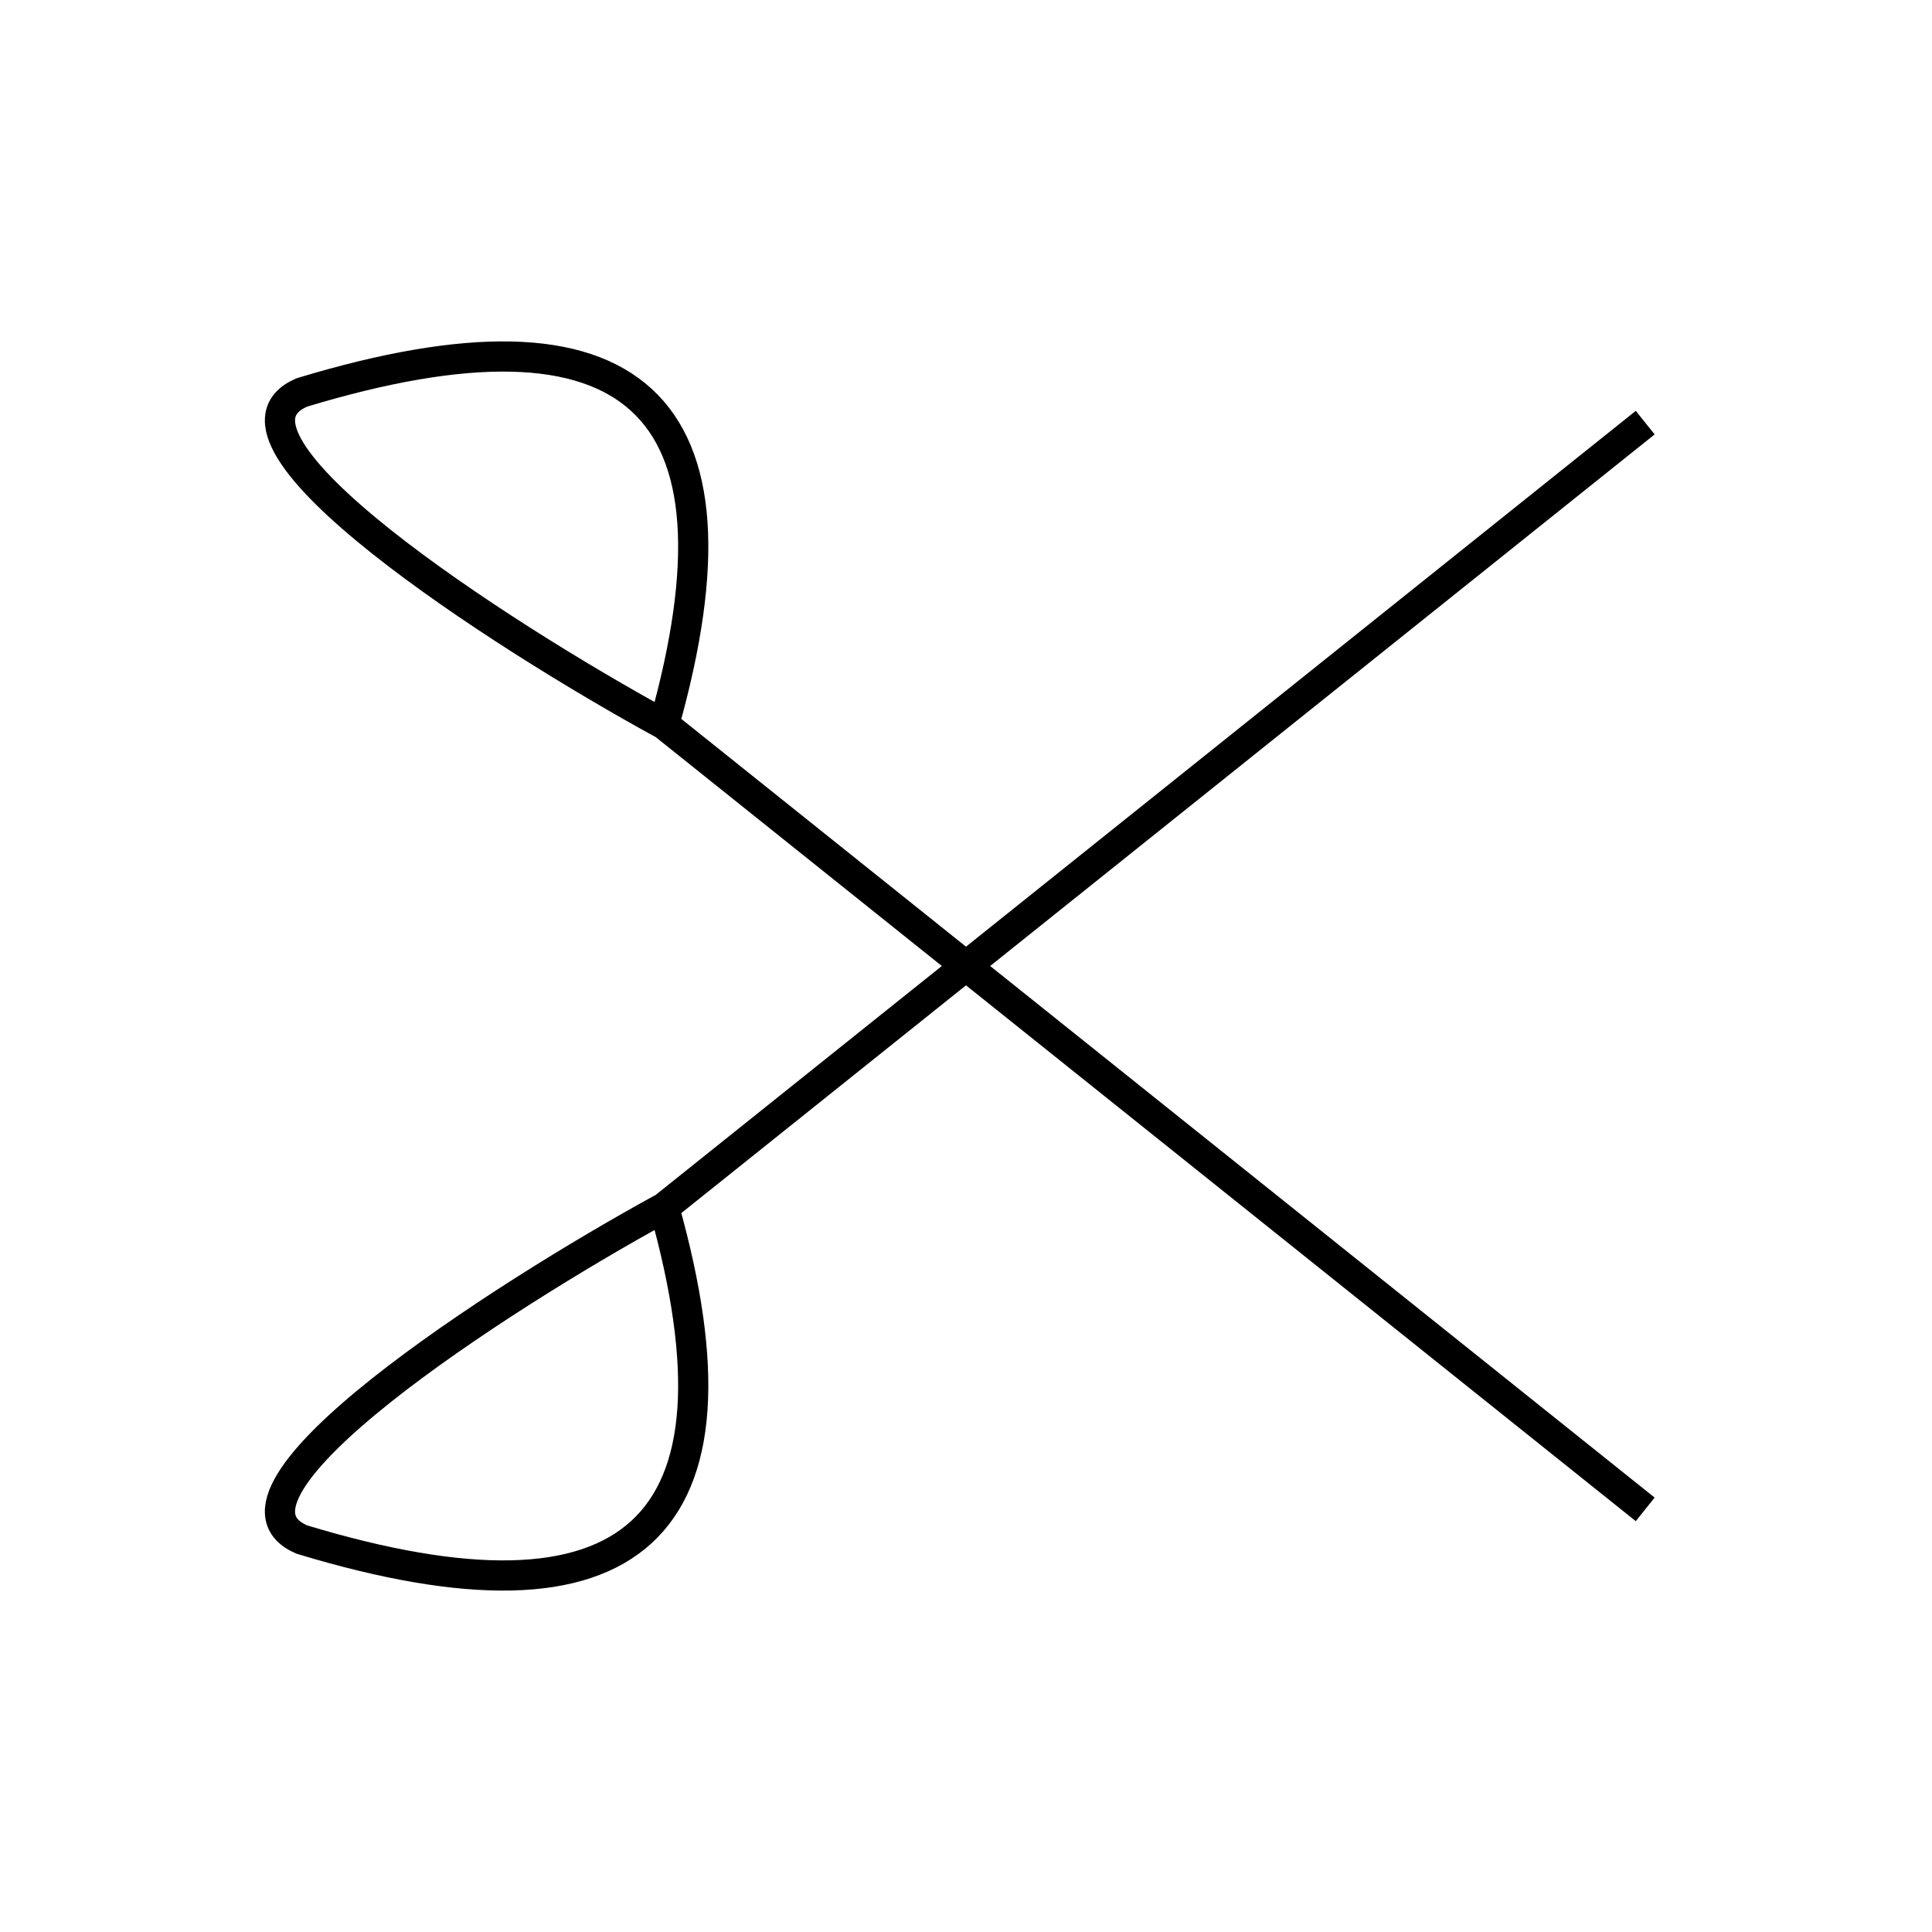 <svg xmlns="http://www.w3.org/2000/svg" viewBox="0 0 128 128" fill="none" stroke="currentColor" stroke-width="2" stroke-linejoin="round"><path d="M109 28 44 80q9 32-24 22c-7-3 13-16 24-22m65 20L44 48q9-32-24-22c-7 3 13 16 24 22"/></svg>
